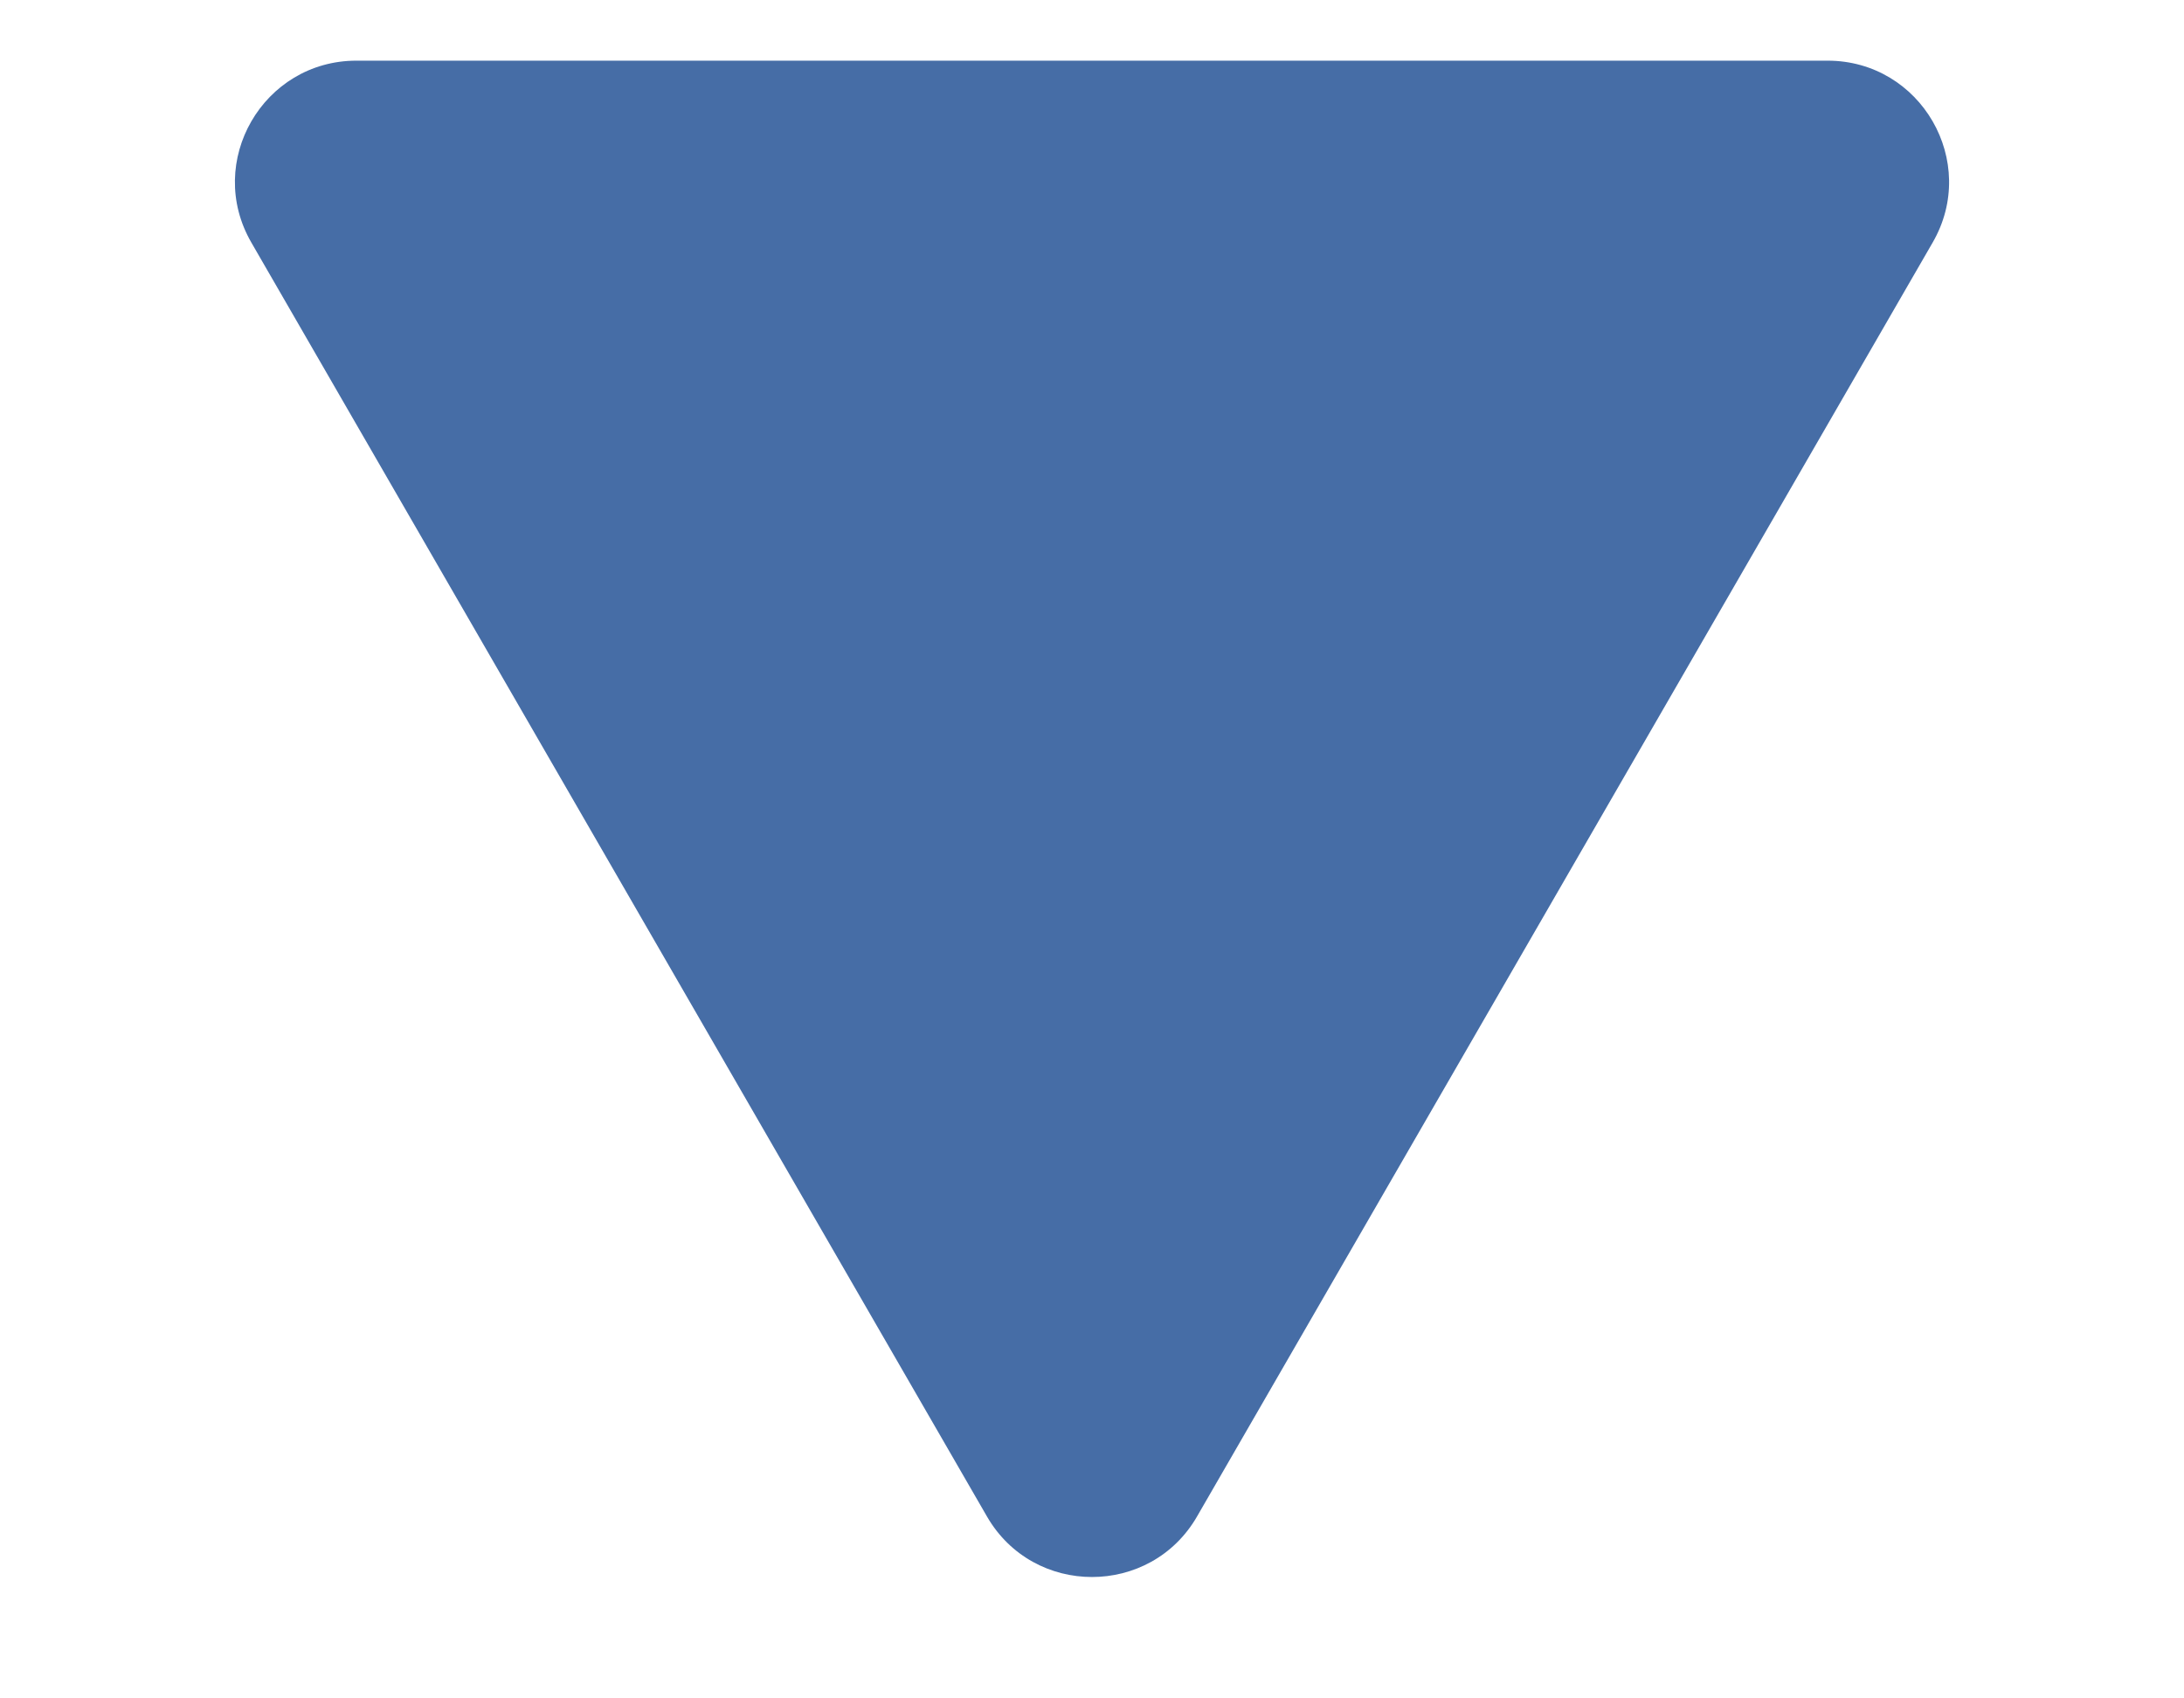 <svg width="9" height="7" viewBox="0 0 9 7" fill="none" xmlns="http://www.w3.org/2000/svg">
<path d="M4.067 6.25C4.259 6.583 4.741 6.583 4.933 6.25L7.964 1C8.157 0.667 7.916 0.25 7.531 0.25H1.469C1.084 0.25 0.843 0.667 1.036 1L4.067 6.25Z" fill="#466DA6"/>
</svg>

